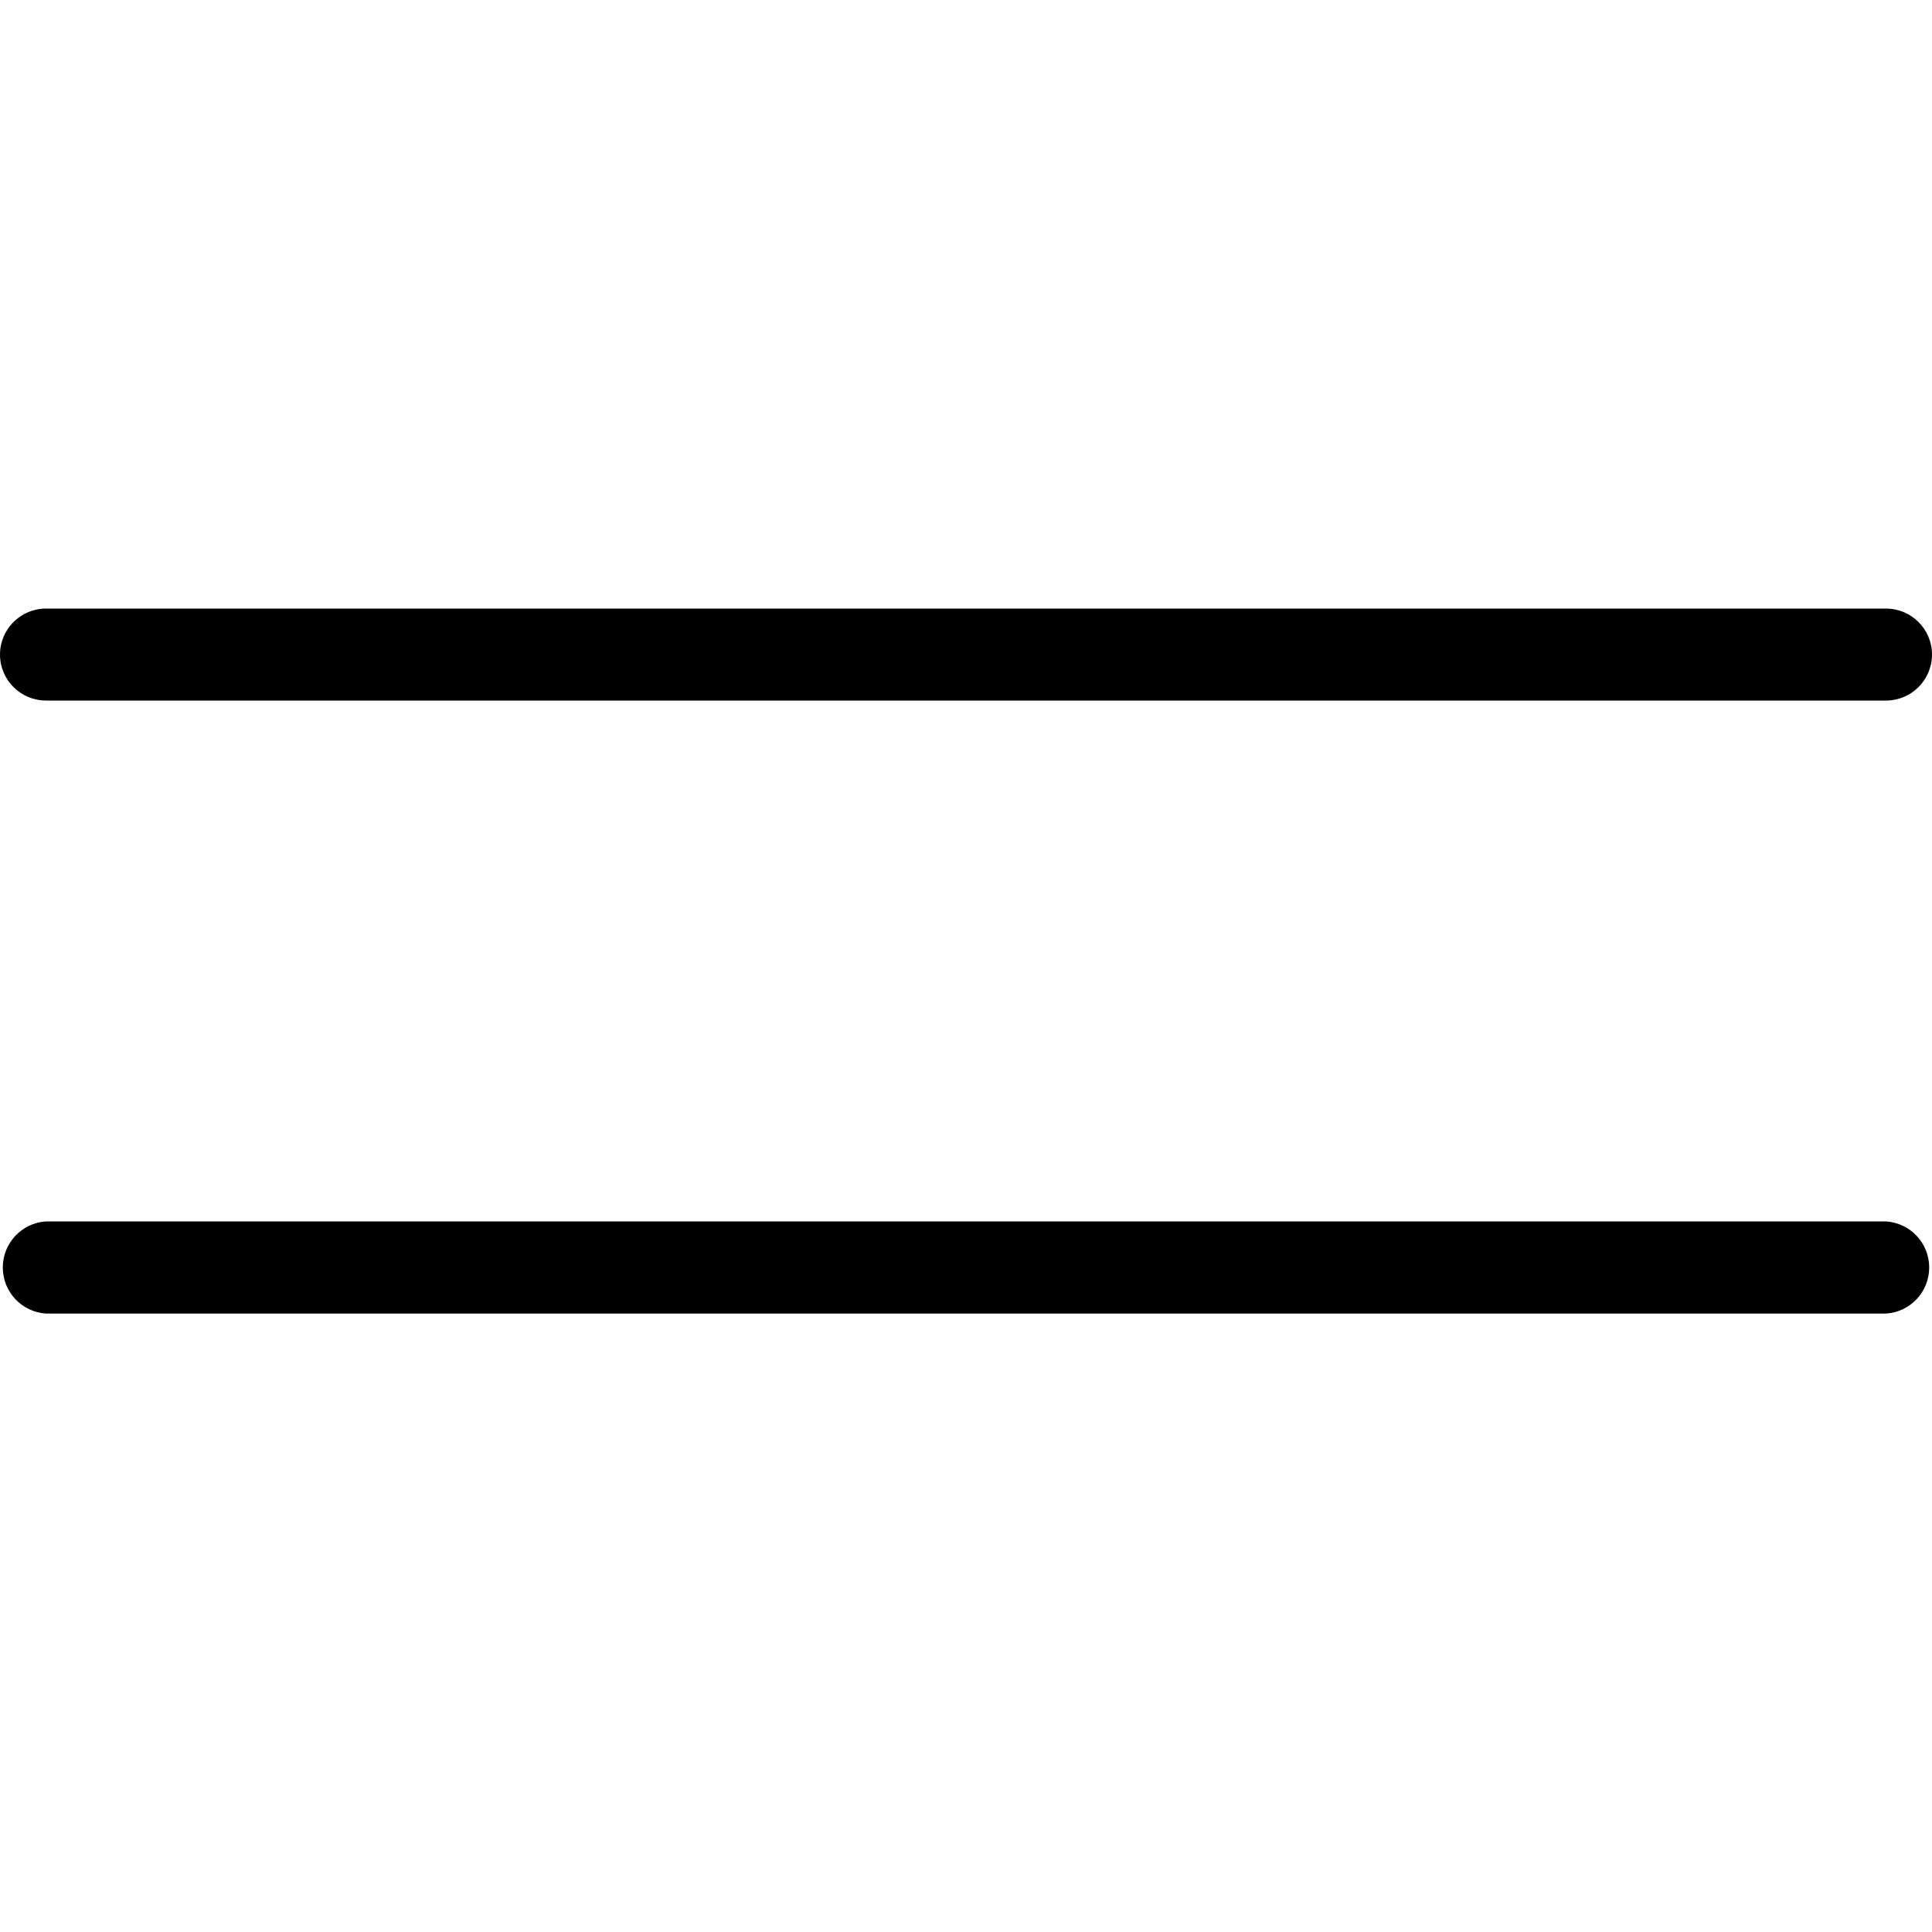 <?xml version="1.0" encoding="UTF-8"?>
<svg width="100px" height="100px" viewBox="0 0 100 100" version="1.1" xmlns="http://www.w3.org/2000/svg" xmlns:xlink="http://www.w3.org/1999/xlink">
    <!-- Generator: Sketch 57.1 (83088) - https://sketch.com -->
    <title>regular/equal-regular</title>
    <desc>Created with Sketch.</desc>
    <g id="regular/equal" stroke="none" stroke-width="1" fill="none" fill-rule="evenodd">
        <path d="M97.62,63.22 C98.877,63.301 99.855,64.345 99.855,65.605 C99.855,66.865 98.877,67.909 97.62,67.99 L2.38,67.99 C1.123,67.909 0.145,66.865 0.145,65.605 C0.145,64.345 1.123,63.301 2.38,63.22 L97.62,63.22 Z M97.62,31.5 C98.934,31.5 100,32.566 100,33.88 C100,35.194 98.934,36.26 97.62,36.26 L2.38,36.26 C1.066,36.26 -4.9999997e-08,35.194 -4.9999997e-08,33.88 C-4.9999997e-08,32.566 1.066,31.5 2.38,31.5 L97.62,31.5 Z" id="Shape" fill="#000000"></path>
    </g>
</svg>